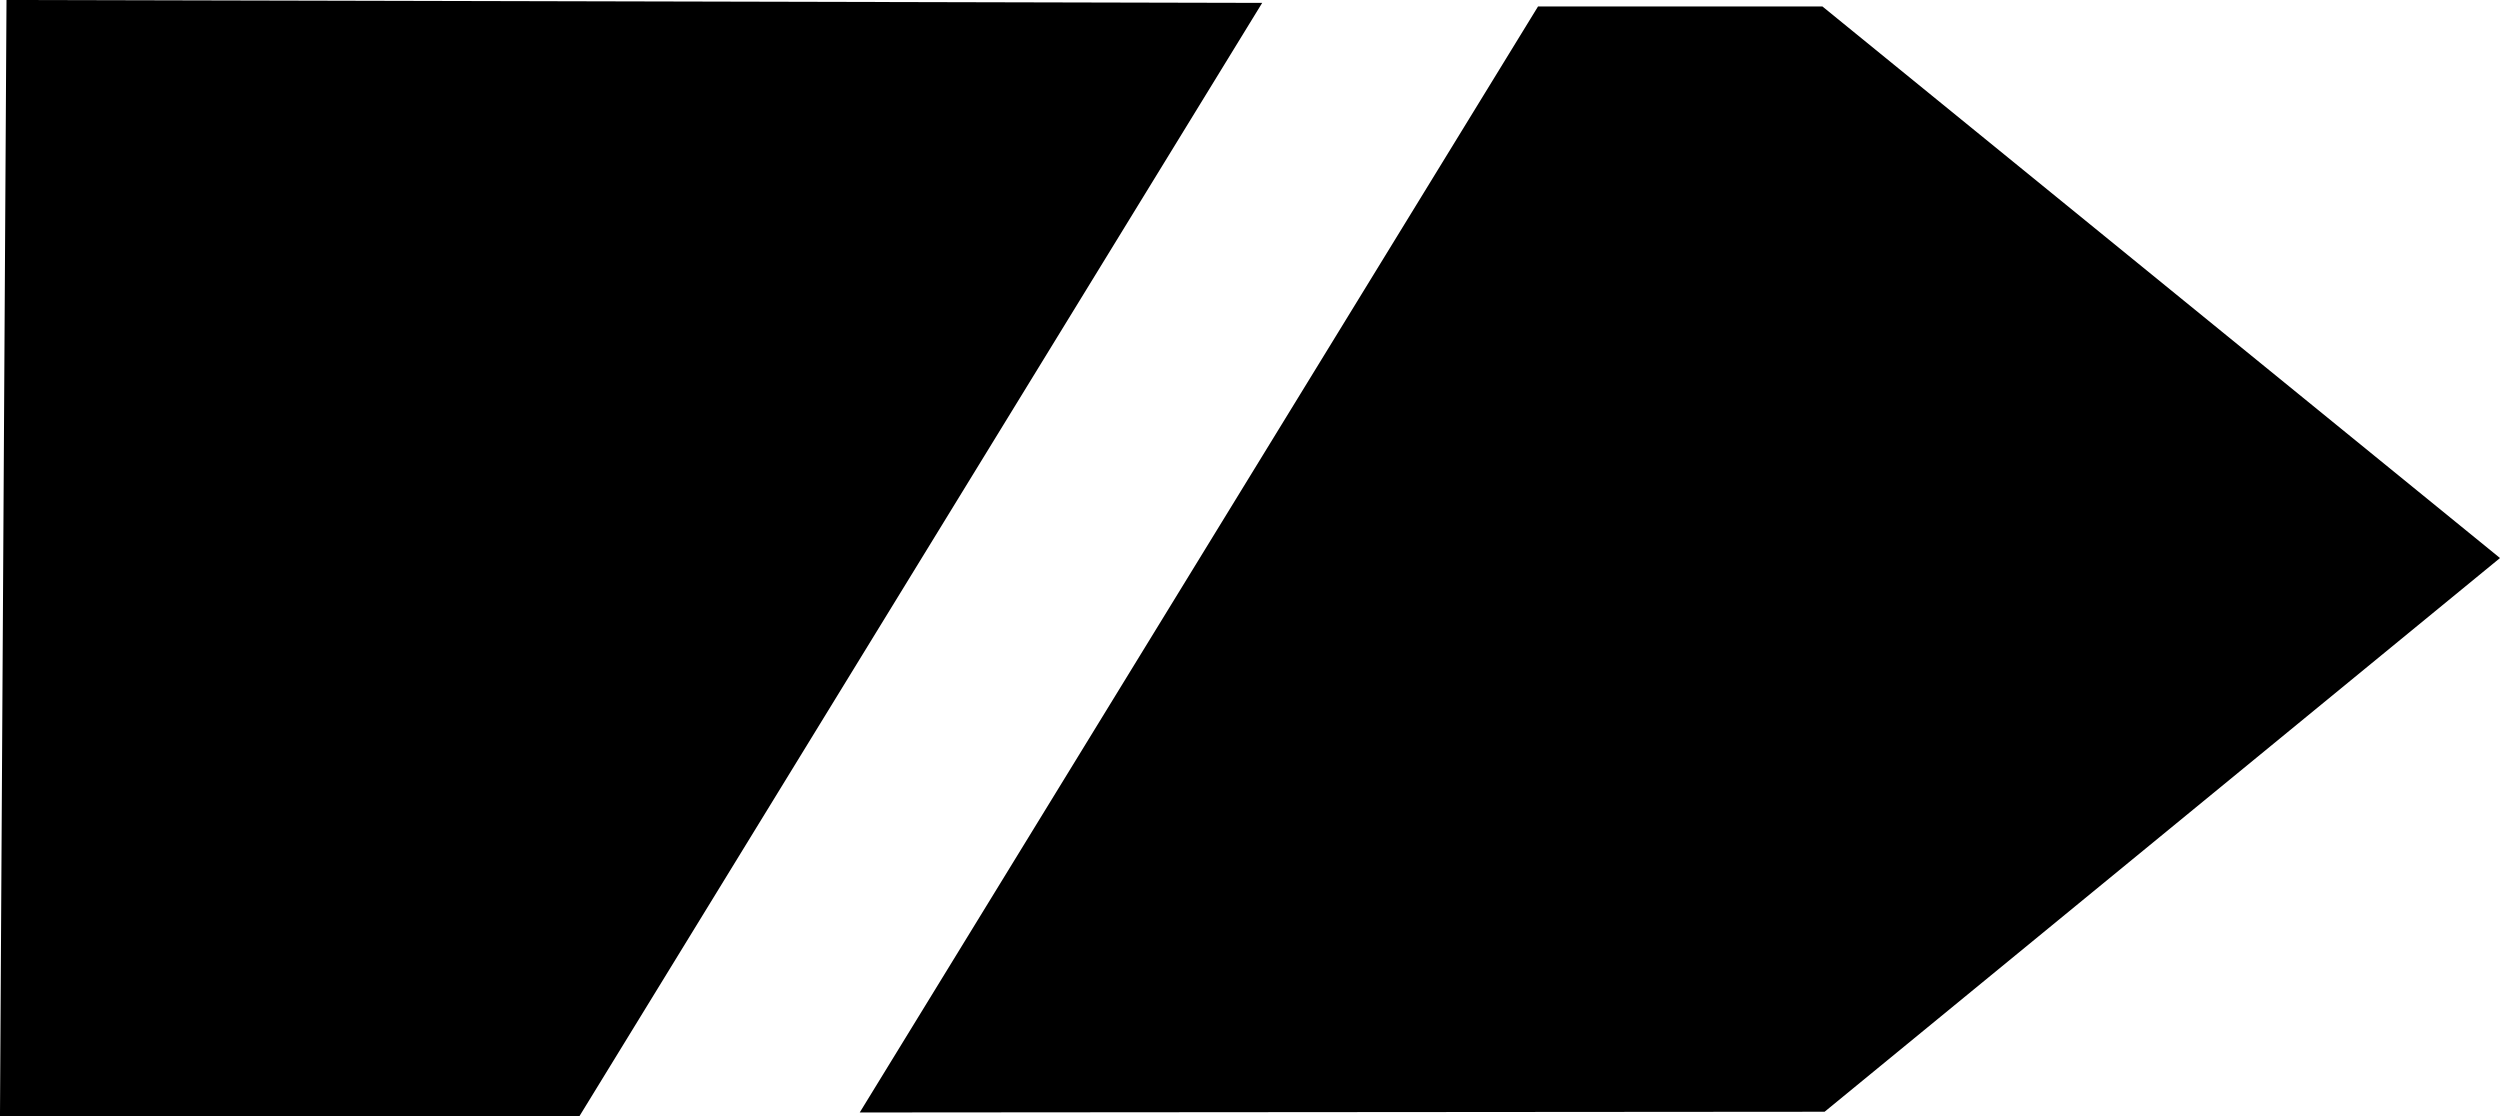 <?xml version="1.0" encoding="UTF-8"?>
<svg id="_Слой_1" xmlns="http://www.w3.org/2000/svg" viewBox="0 0 347.2 155">
    <g id="uuid-e9367c4c-95b3-4e39-b056-31b48712996f">
    <polygon points="213.6 .9 119.4 154.5 253.4 154.4 347.2 77.5 253.1 .9 213.6 .9" stroke-width="0"/></g>
    <g id="_Слой_2"><polygon points="174.4 .9 1.4 .5 .5 154.5 80.2 154.5 174.4 .9" stroke="#000000" stroke-miterlimit="10"/></g>
</svg>